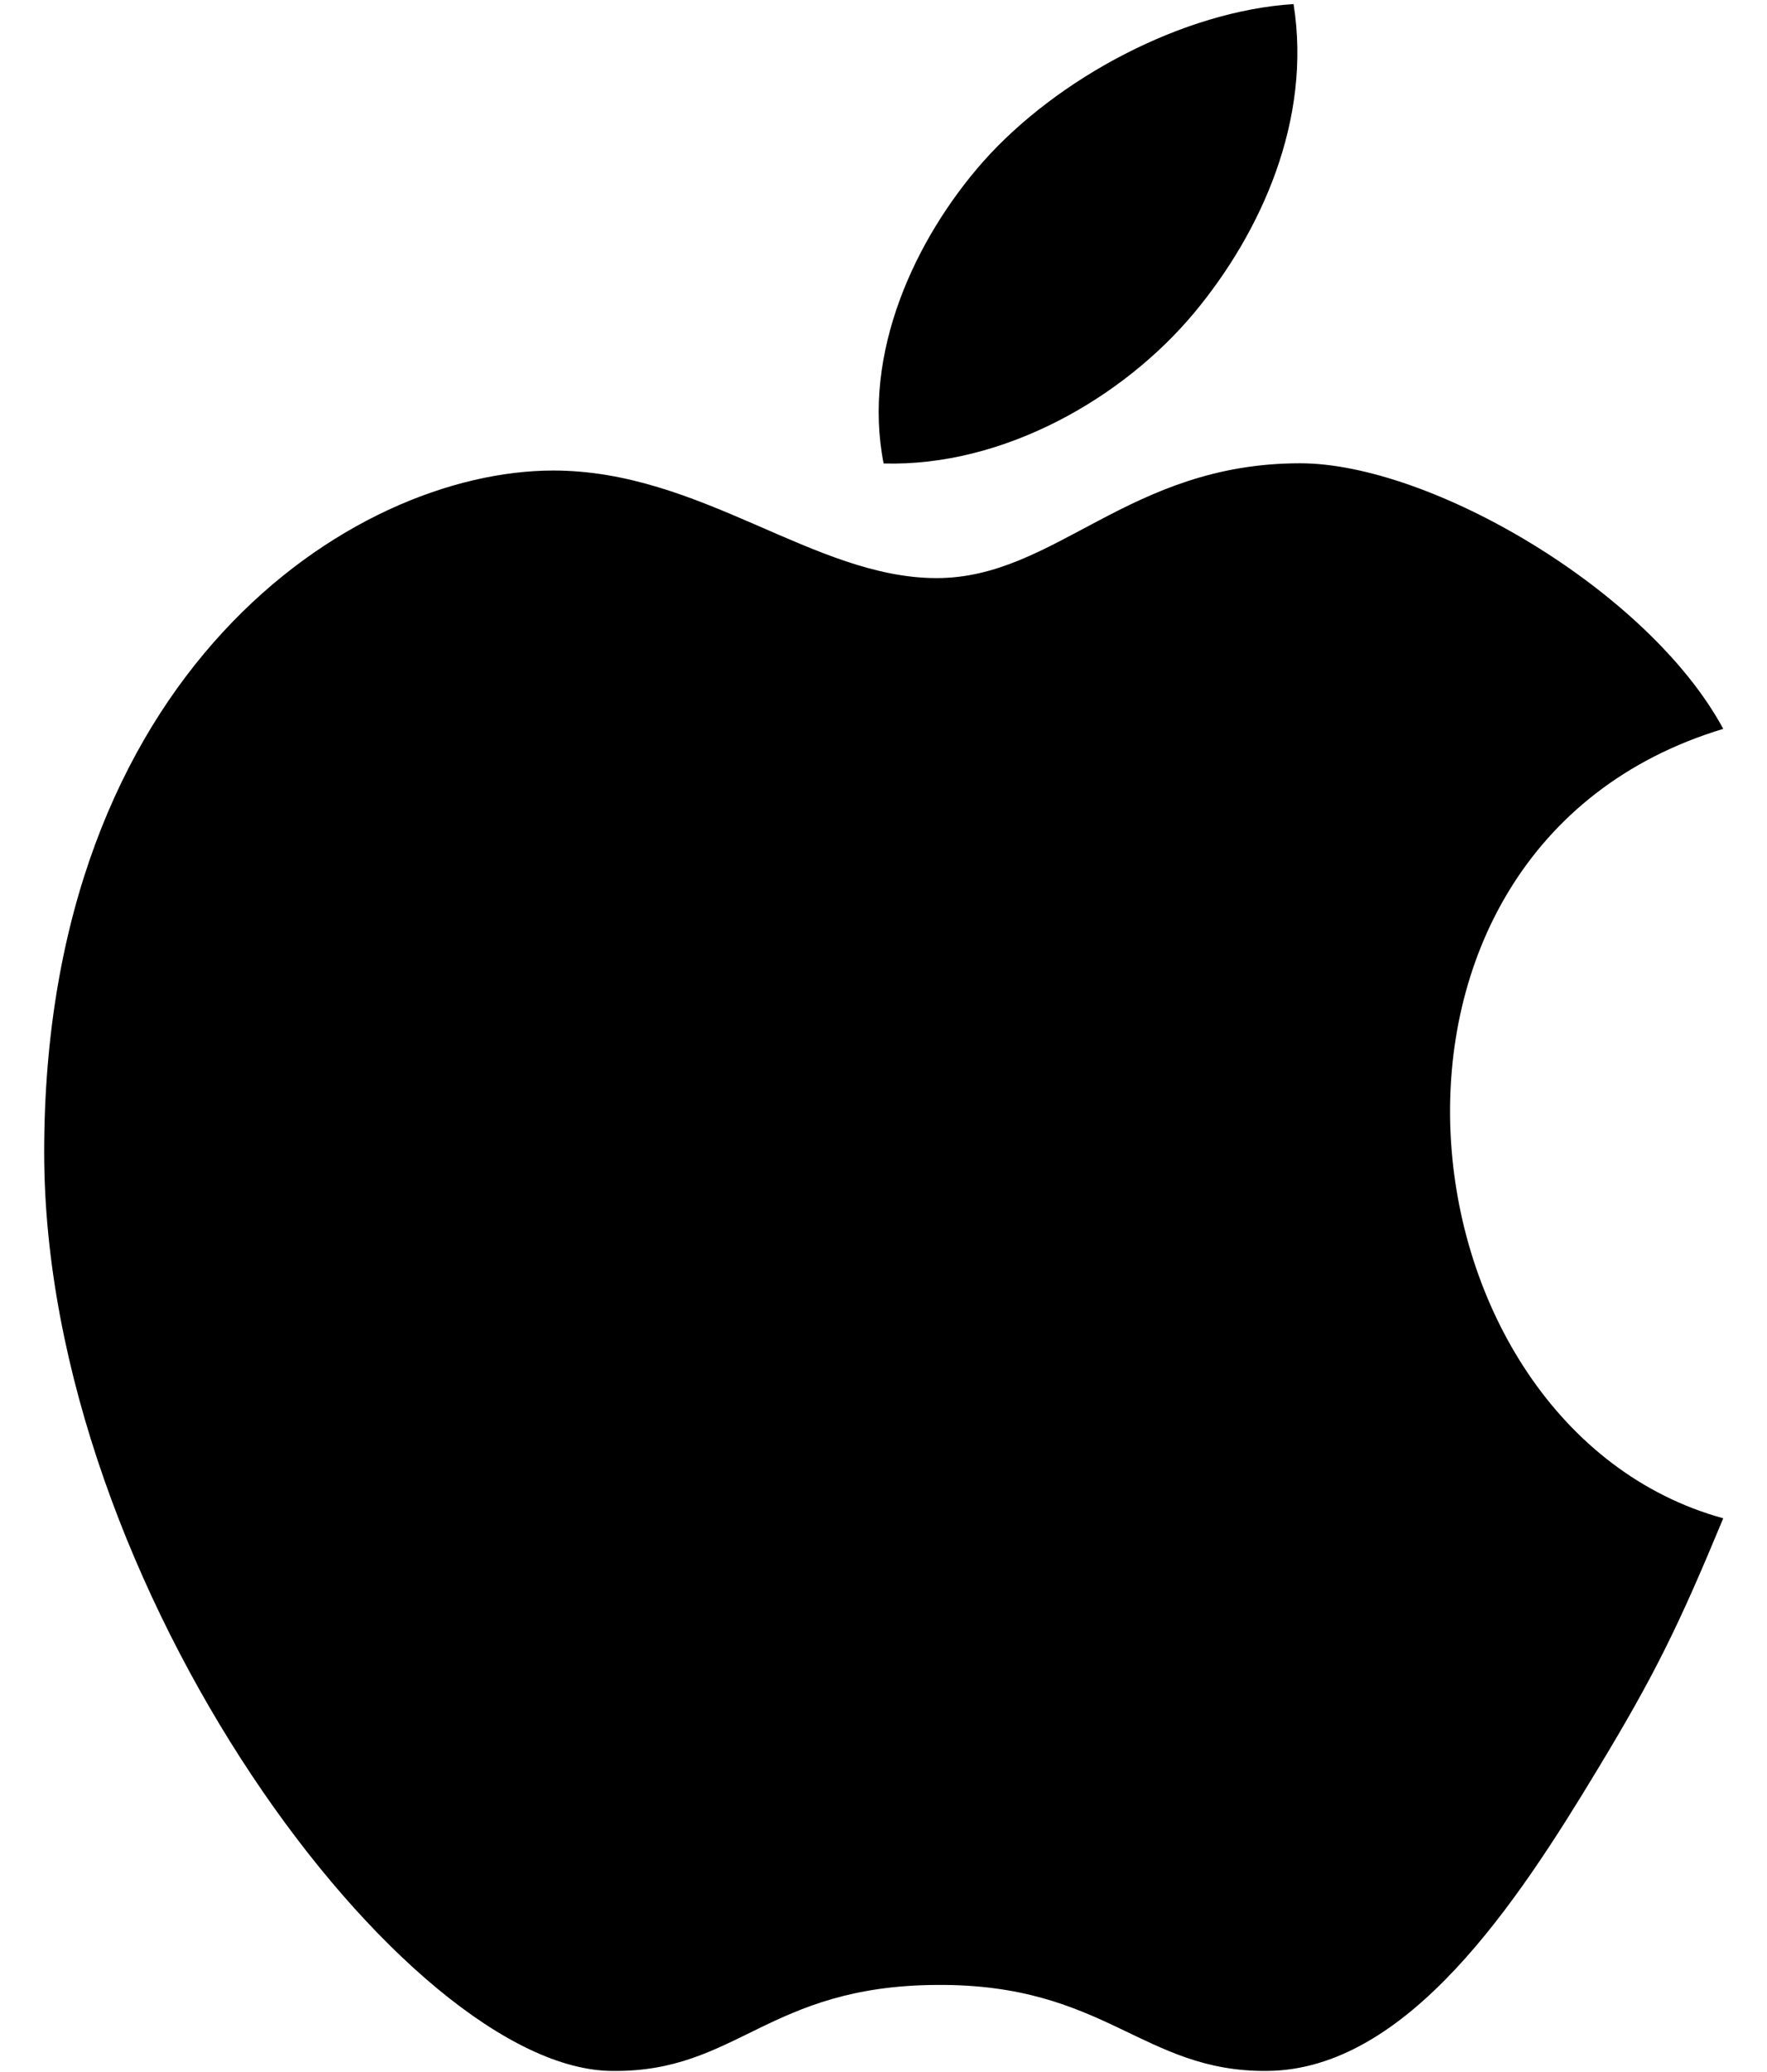 <svg width="29" height="34" viewBox="0 0 29 34" fill="none" xmlns="http://www.w3.org/2000/svg">
<path d="M21.23 0.067C19.429 0.18 17.361 1.27 16.131 2.657C15.021 3.918 14.144 5.792 14.502 7.605C16.459 7.661 18.424 6.543 19.601 5.131C20.699 3.81 21.532 1.966 21.23 0.067ZM21.337 7.602C18.511 7.602 17.329 9.486 15.371 9.486C13.358 9.486 11.517 7.721 9.08 7.721C5.764 7.723 0.725 11.056 0.725 18.909C0.725 26.053 6.689 33.982 10.056 33.982C12.101 34.004 12.597 32.587 15.371 32.571C18.149 32.549 18.749 34.001 20.797 33.982C23.103 33.964 24.904 31.213 26.219 29.034C27.163 27.474 27.55 26.677 28.282 24.914C22.856 23.421 21.776 13.924 28.282 11.96C27.054 9.686 23.469 7.602 21.337 7.602Z" fill="black"/>
</svg>
